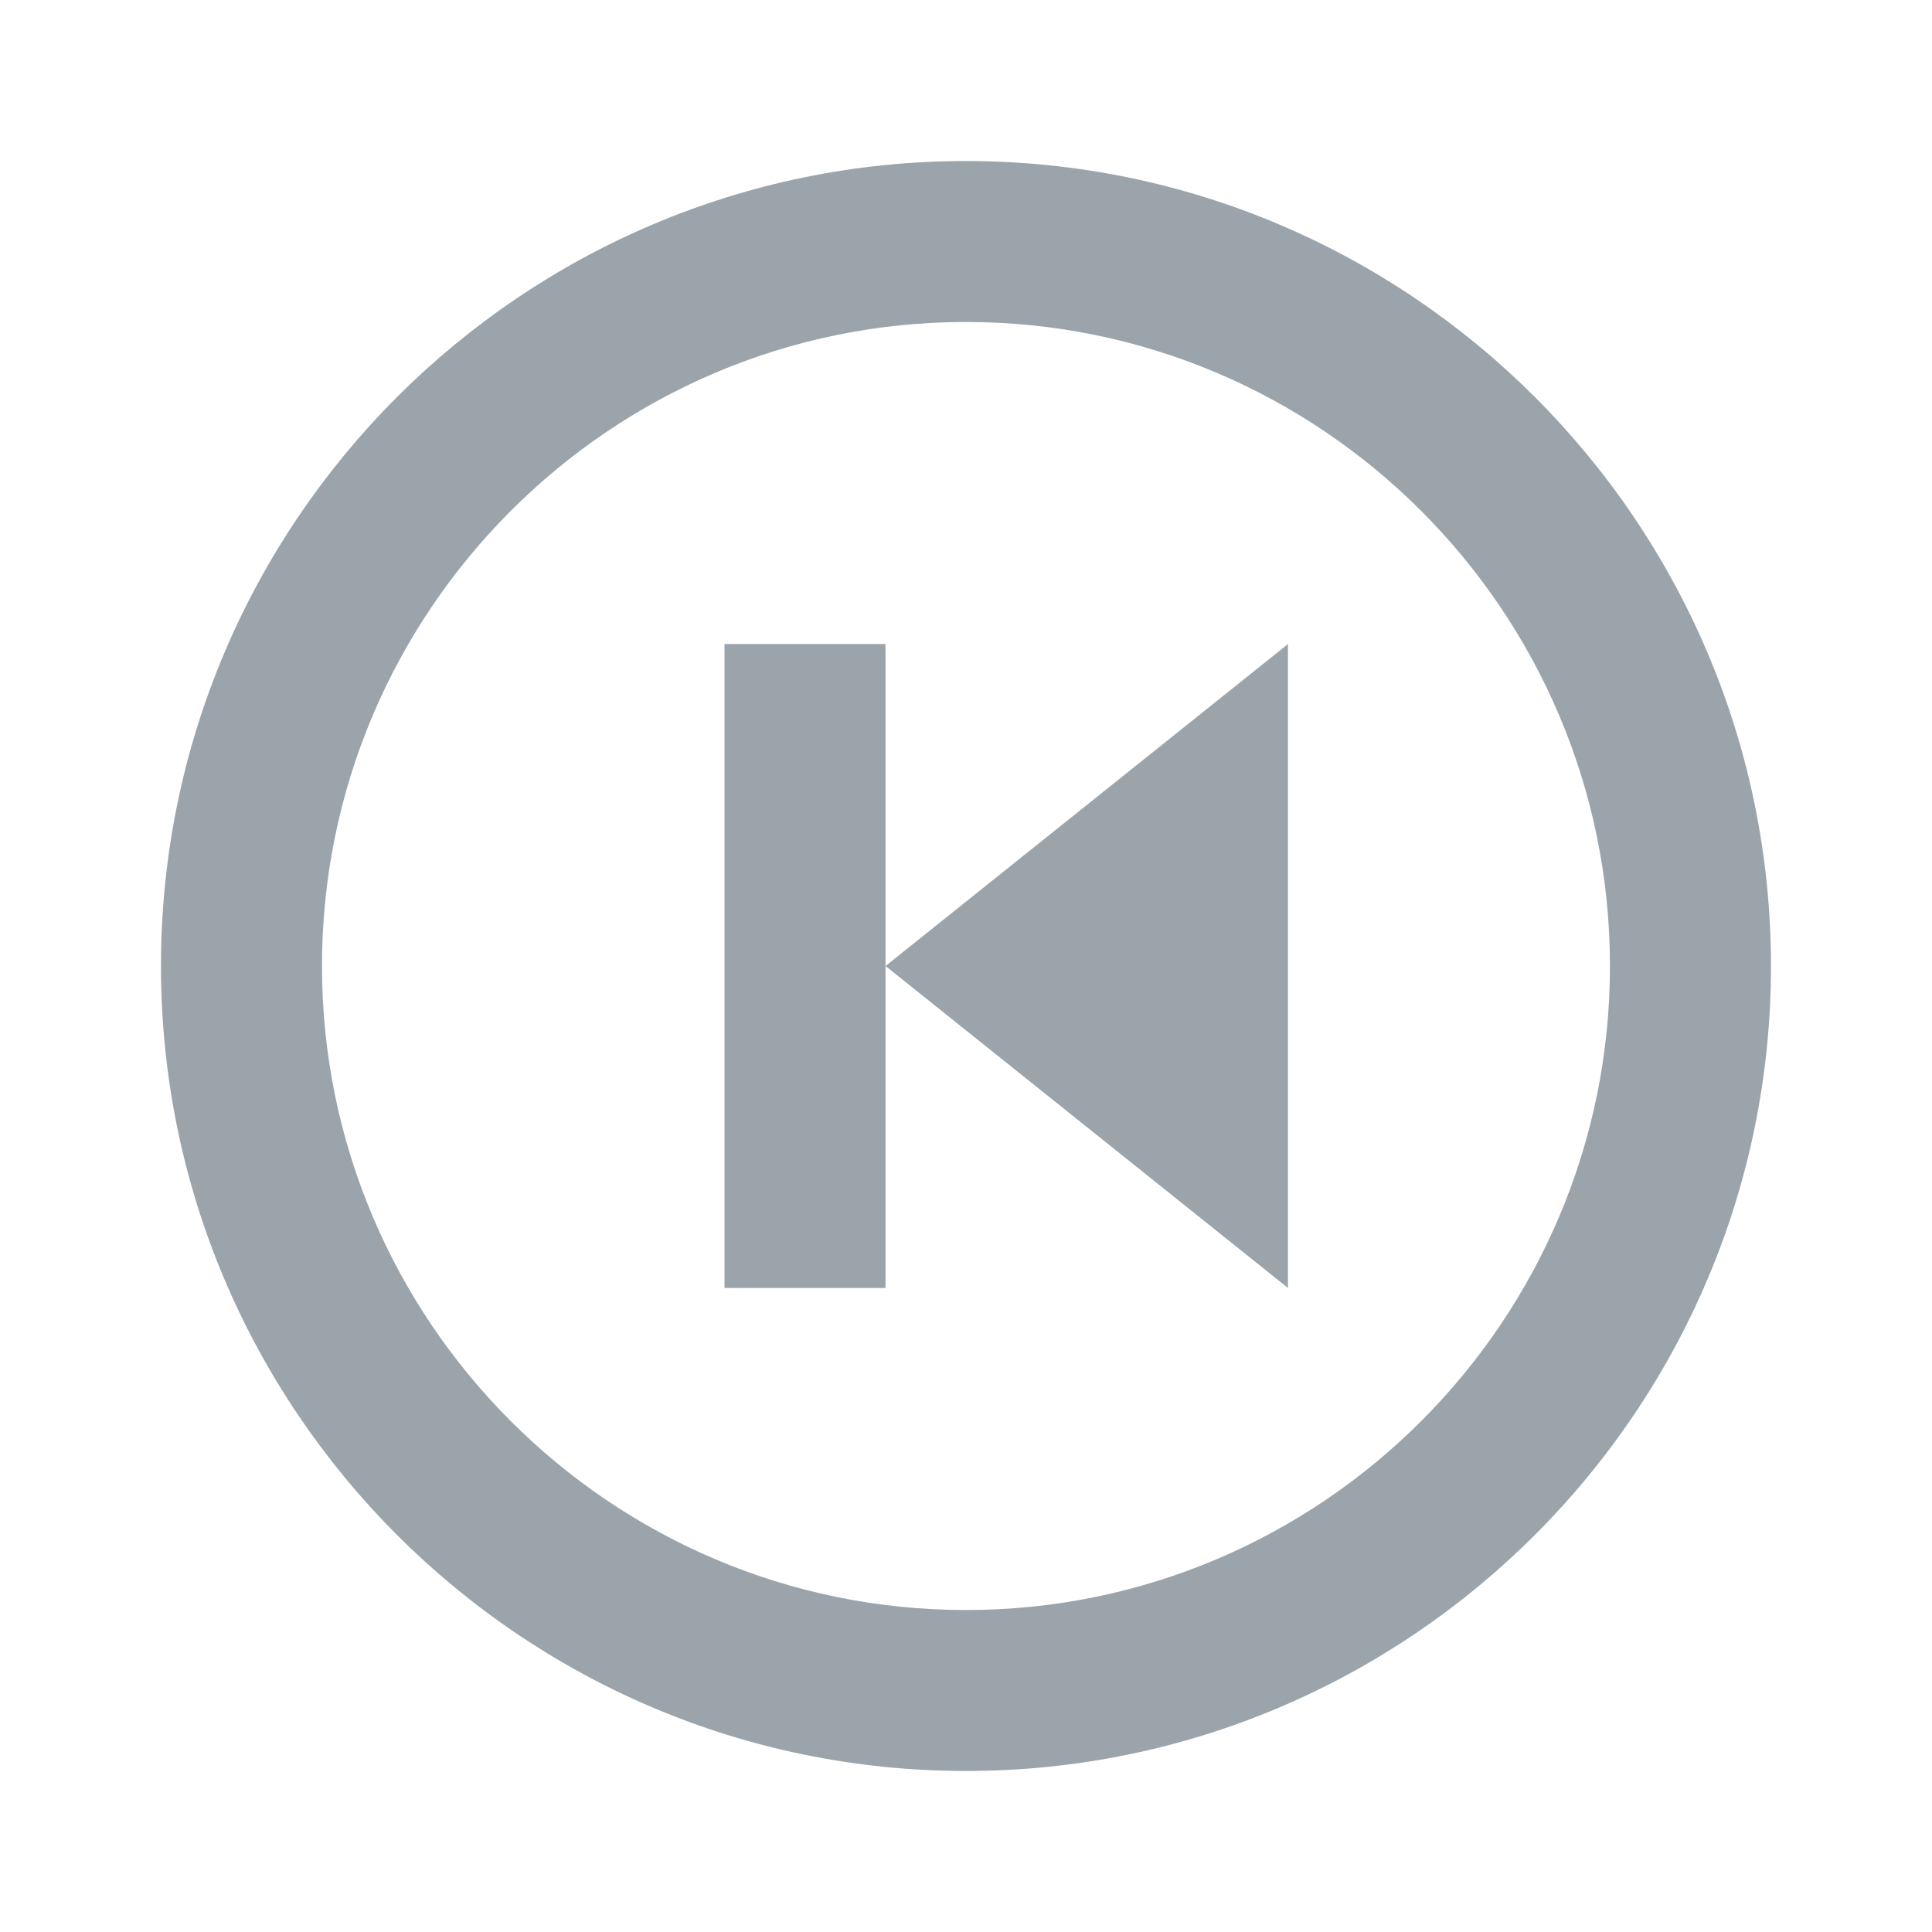 <svg width="32" height="32" viewBox="0 0 32 32" fill="none" xmlns="http://www.w3.org/2000/svg">
<g id="bx-skip-previous-circle 1">
<path id="Vector" d="M15.999 2.667C8.647 2.667 2.666 8.648 2.666 16C2.666 23.352 8.647 29.333 15.999 29.333C23.351 29.333 29.333 23.352 29.333 16C29.333 8.648 23.351 2.667 15.999 2.667ZM15.999 26.667C10.118 26.667 5.333 21.881 5.333 16C5.333 10.119 10.118 5.333 15.999 5.333C21.881 5.333 26.666 10.119 26.666 16C26.666 21.881 21.881 26.667 15.999 26.667Z" fill="#9CA4AB"/>
<path id="Vector_2" d="M21.333 21.333V10.667L14.667 16L21.333 21.333ZM12 10.667V21.333H14.667V10.667H12Z" fill="#9CA4AB"/>
</g>
</svg>
